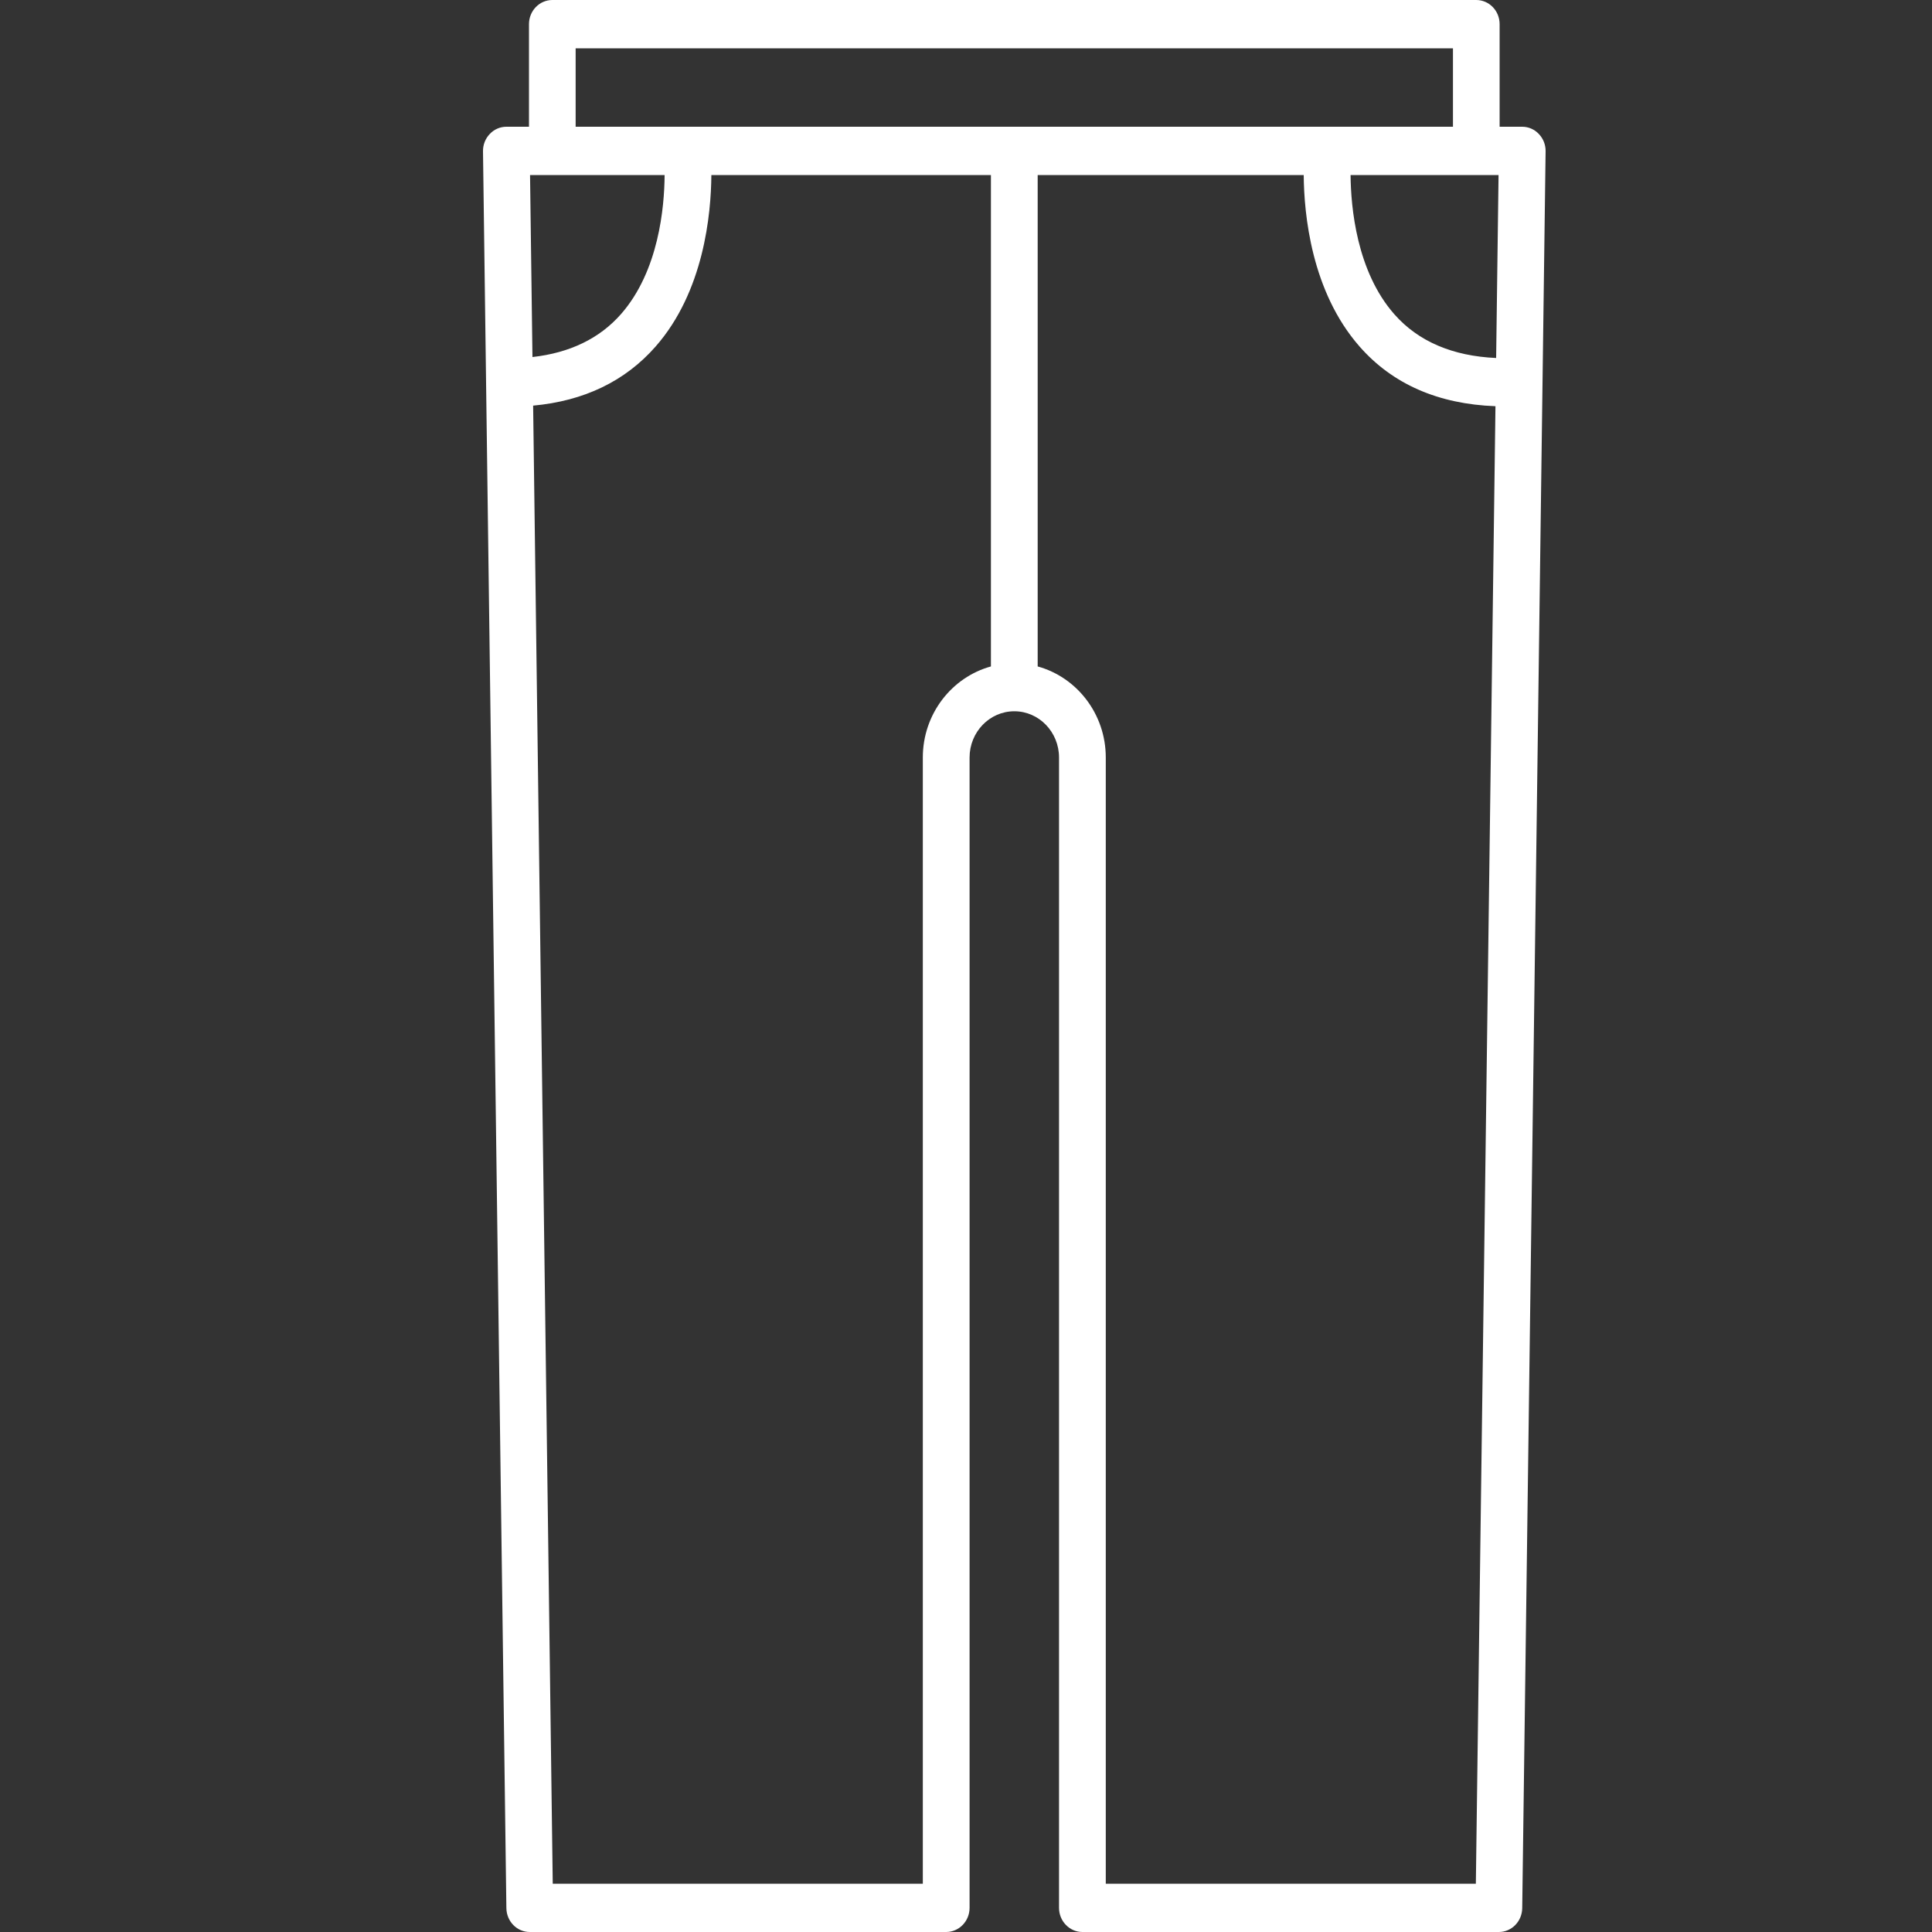 <?xml version="1.0" encoding="UTF-8"?>
<svg width="20px" height="20px" viewBox="0 0 20 20" version="1.1" xmlns="http://www.w3.org/2000/svg" xmlns:xlink="http://www.w3.org/1999/xlink">
    <rect x="0" y="0" width="20" height="20" fill="#333333" stroke="none"/>
    <!-- Generator: Sketch 63.1 (92452) - https://sketch.com -->
    <title>icon-pants</title>
    <desc>Created with Sketch.</desc>
    <g id="icon-pants" stroke="none" stroke-width="1" fill="none" fill-rule="evenodd">
        <g id="noun_pants_1230171" transform="translate(5, 0)" fill="#FFFFFF" fill-rule="nonzero">
            <path d="M10.758,1.312 L10.524,1.312 L10.524,0.25 C10.524,0.112 10.416,0 10.282,0 L0.718,0 C0.584,0 0.476,0.112 0.476,0.25 L0.476,1.312 L0.242,1.312 C0.177,1.312 0.115,1.339 0.07,1.387 C0.024,1.435 -0.001,1.499 2.54483209e-05,1.566 L0.242,19.753 C0.244,19.89 0.351,20 0.484,20 L4.795,20 C4.928,20 5.037,19.888 5.037,19.75 L5.037,7.842 C5.037,7.578 5.244,7.363 5.5,7.363 C5.756,7.363 5.963,7.578 5.963,7.842 L5.963,19.75 C5.963,19.888 6.072,20 6.205,20 L10.516,20 C10.649,20 10.756,19.89 10.758,19.753 L11,1.566 C11.001,1.499 10.976,1.435 10.93,1.387 C10.885,1.339 10.823,1.312 10.758,1.312 Z M10.513,1.812 L10.488,3.706 C10.038,3.686 9.682,3.535 9.434,3.253 C9.043,2.809 8.984,2.145 8.981,1.812 L10.513,1.812 Z M0.959,0.5 L10.041,0.5 L10.041,1.312 L0.959,1.312 L0.959,0.5 Z M0.487,1.812 L1.88,1.812 C1.878,2.143 1.82,2.805 1.429,3.251 C1.206,3.505 0.897,3.653 0.512,3.696 L0.487,1.812 Z M4.553,7.842 L4.553,19.5 L0.722,19.5 L0.519,4.199 C1.046,4.151 1.472,3.946 1.787,3.587 C2.287,3.017 2.361,2.216 2.364,1.812 L5.258,1.812 L5.258,6.899 C4.854,7.01 4.553,7.389 4.553,7.842 Z M6.447,19.5 L6.447,7.842 C6.447,7.389 6.146,7.01 5.742,6.899 L5.742,1.812 L8.496,1.812 C8.499,2.216 8.574,3.017 9.074,3.587 C9.416,3.977 9.89,4.183 10.481,4.205 L10.278,19.5 L6.447,19.5 Z" id="Shape"></path>
        </g>
    </g>
</svg>